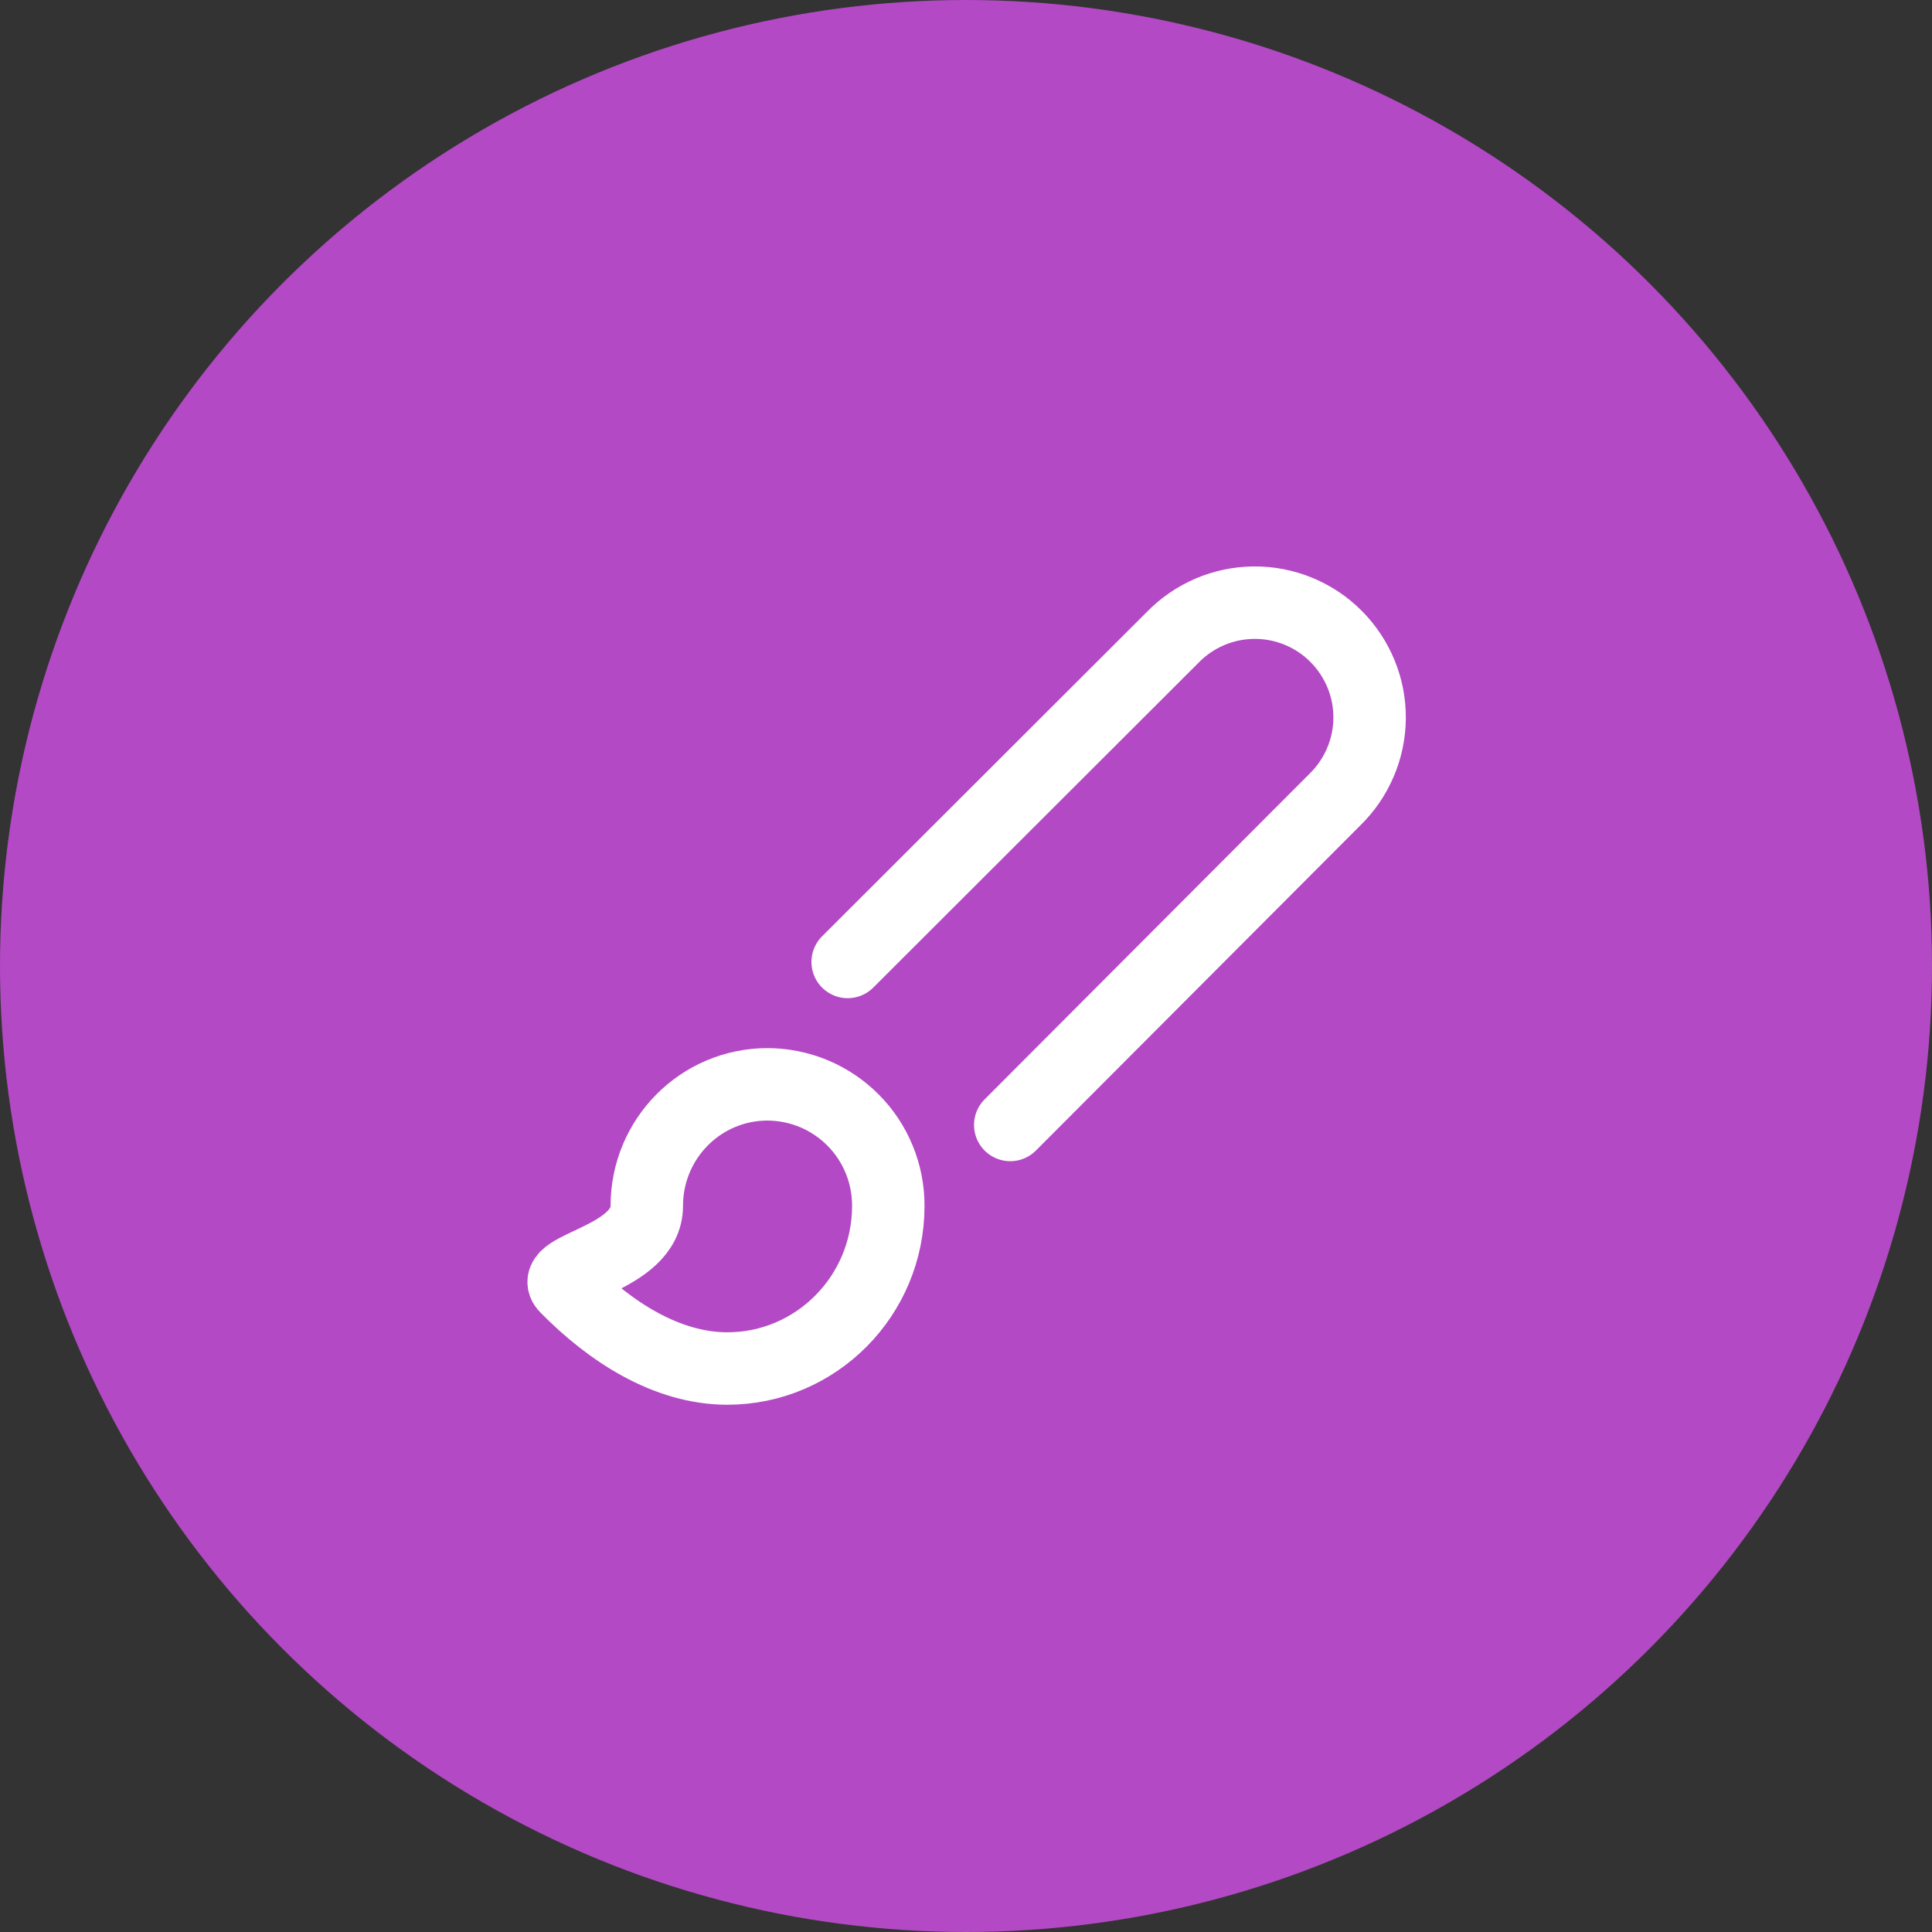 <svg width="32" height="32" viewBox="0 0 32 32" fill="none" xmlns="http://www.w3.org/2000/svg">
<rect x="0" y="0" width="32" height="32" fill="#333333" stroke="none"/>
<circle cx="16" cy="16" r="16" fill="#B349C5"/>
<path d="M14.04 15.933L19.42 10.56C19.595 10.379 19.805 10.235 20.037 10.135C20.268 10.036 20.517 9.984 20.77 9.982C21.022 9.98 21.272 10.028 21.505 10.124C21.738 10.219 21.95 10.36 22.128 10.539C22.306 10.717 22.447 10.929 22.543 11.162C22.639 11.395 22.687 11.645 22.685 11.897C22.683 12.149 22.631 12.398 22.531 12.63C22.432 12.862 22.288 13.071 22.107 13.247L16.733 18.633M12.713 17.96C11.607 17.96 10.713 18.86 10.713 19.973C10.713 20.86 9.047 20.987 9.38 21.32C10.1 22.053 11.04 22.667 12.047 22.667C13.513 22.667 14.713 21.467 14.713 19.973C14.714 19.71 14.663 19.449 14.563 19.205C14.463 18.961 14.316 18.739 14.13 18.552C13.945 18.366 13.724 18.217 13.481 18.115C13.238 18.014 12.977 17.961 12.713 17.96Z" stroke="white" stroke-width="1.2" stroke-linecap="round" stroke-linejoin="round"/>
</svg>
